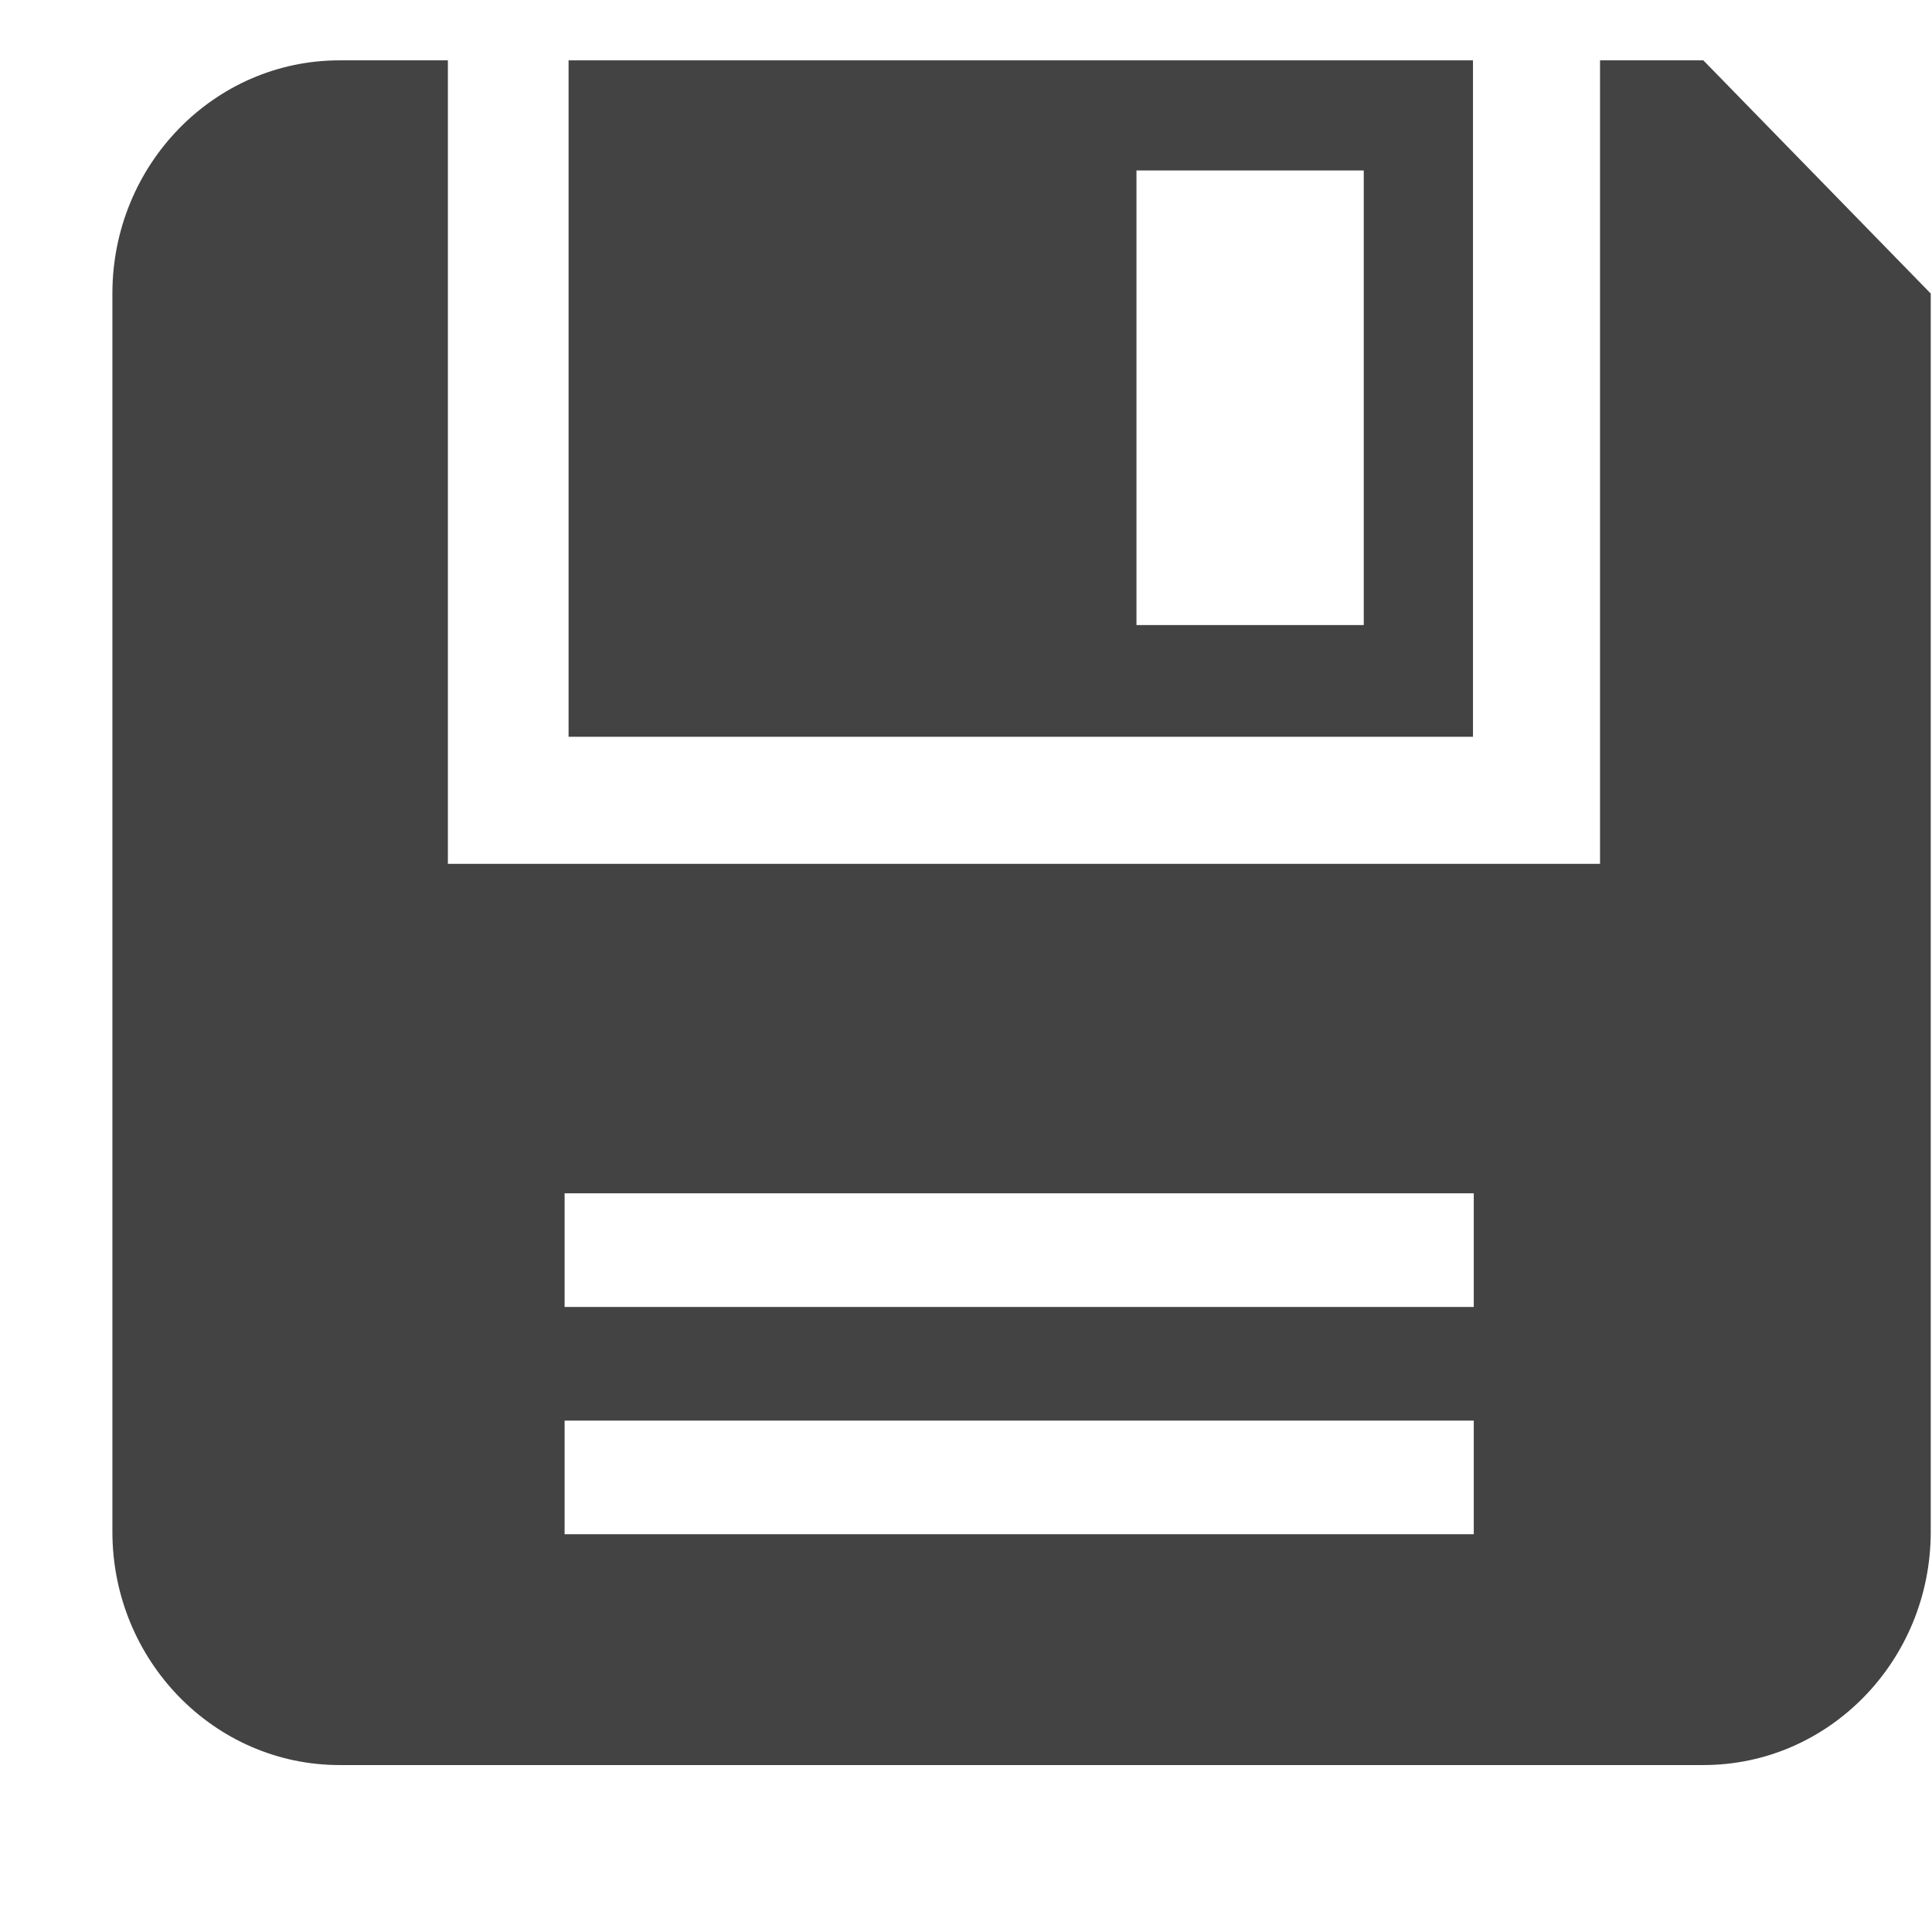 <svg viewBox="0 0 17 16" version="1.1" xmlns="http://www.w3.org/2000/svg" class="si-glyph si-glyph-floppy-disk" height="1em" width="1em">
  <g stroke="none" stroke-width="1" fill="none" fill-rule="evenodd">
    <g transform="translate(0.968, 0)" fill="#434343">
      <path d="M11.993,0.031 L4.035,0.031 L4.035,5.983 L11.993,5.983 L11.993,0.031 L11.993,0.031 Z M11.032,5 L9.032,5 L9.032,1 L11.032,1 L11.032,5 L11.032,5 Z" class="si-glyph-fill"/>
      <path d="M14.02,0.031 L13.111,0.031 L13.111,7.101 L2.973,7.101 L2.973,0.031 L2.02,0.031 C0.916,0.031 0.021,0.95 0.021,2.083 L0.021,12.978 C0.021,14.111 0.917,15.031 2.02,15.031 L14.021,15.031 C15.126,15.031 16.021,14.111 16.021,12.978 L16.021,2.083 L14.02,0.031 L14.02,0.031 Z M12,13 L4,13 L4,12 L12,12 L12,13 L12,13 Z M12,11 L4,11 L4,10 L12,10 L12,11 L12,11 Z" class="si-glyph-fill"/>
    </g>
  </g>
</svg>
